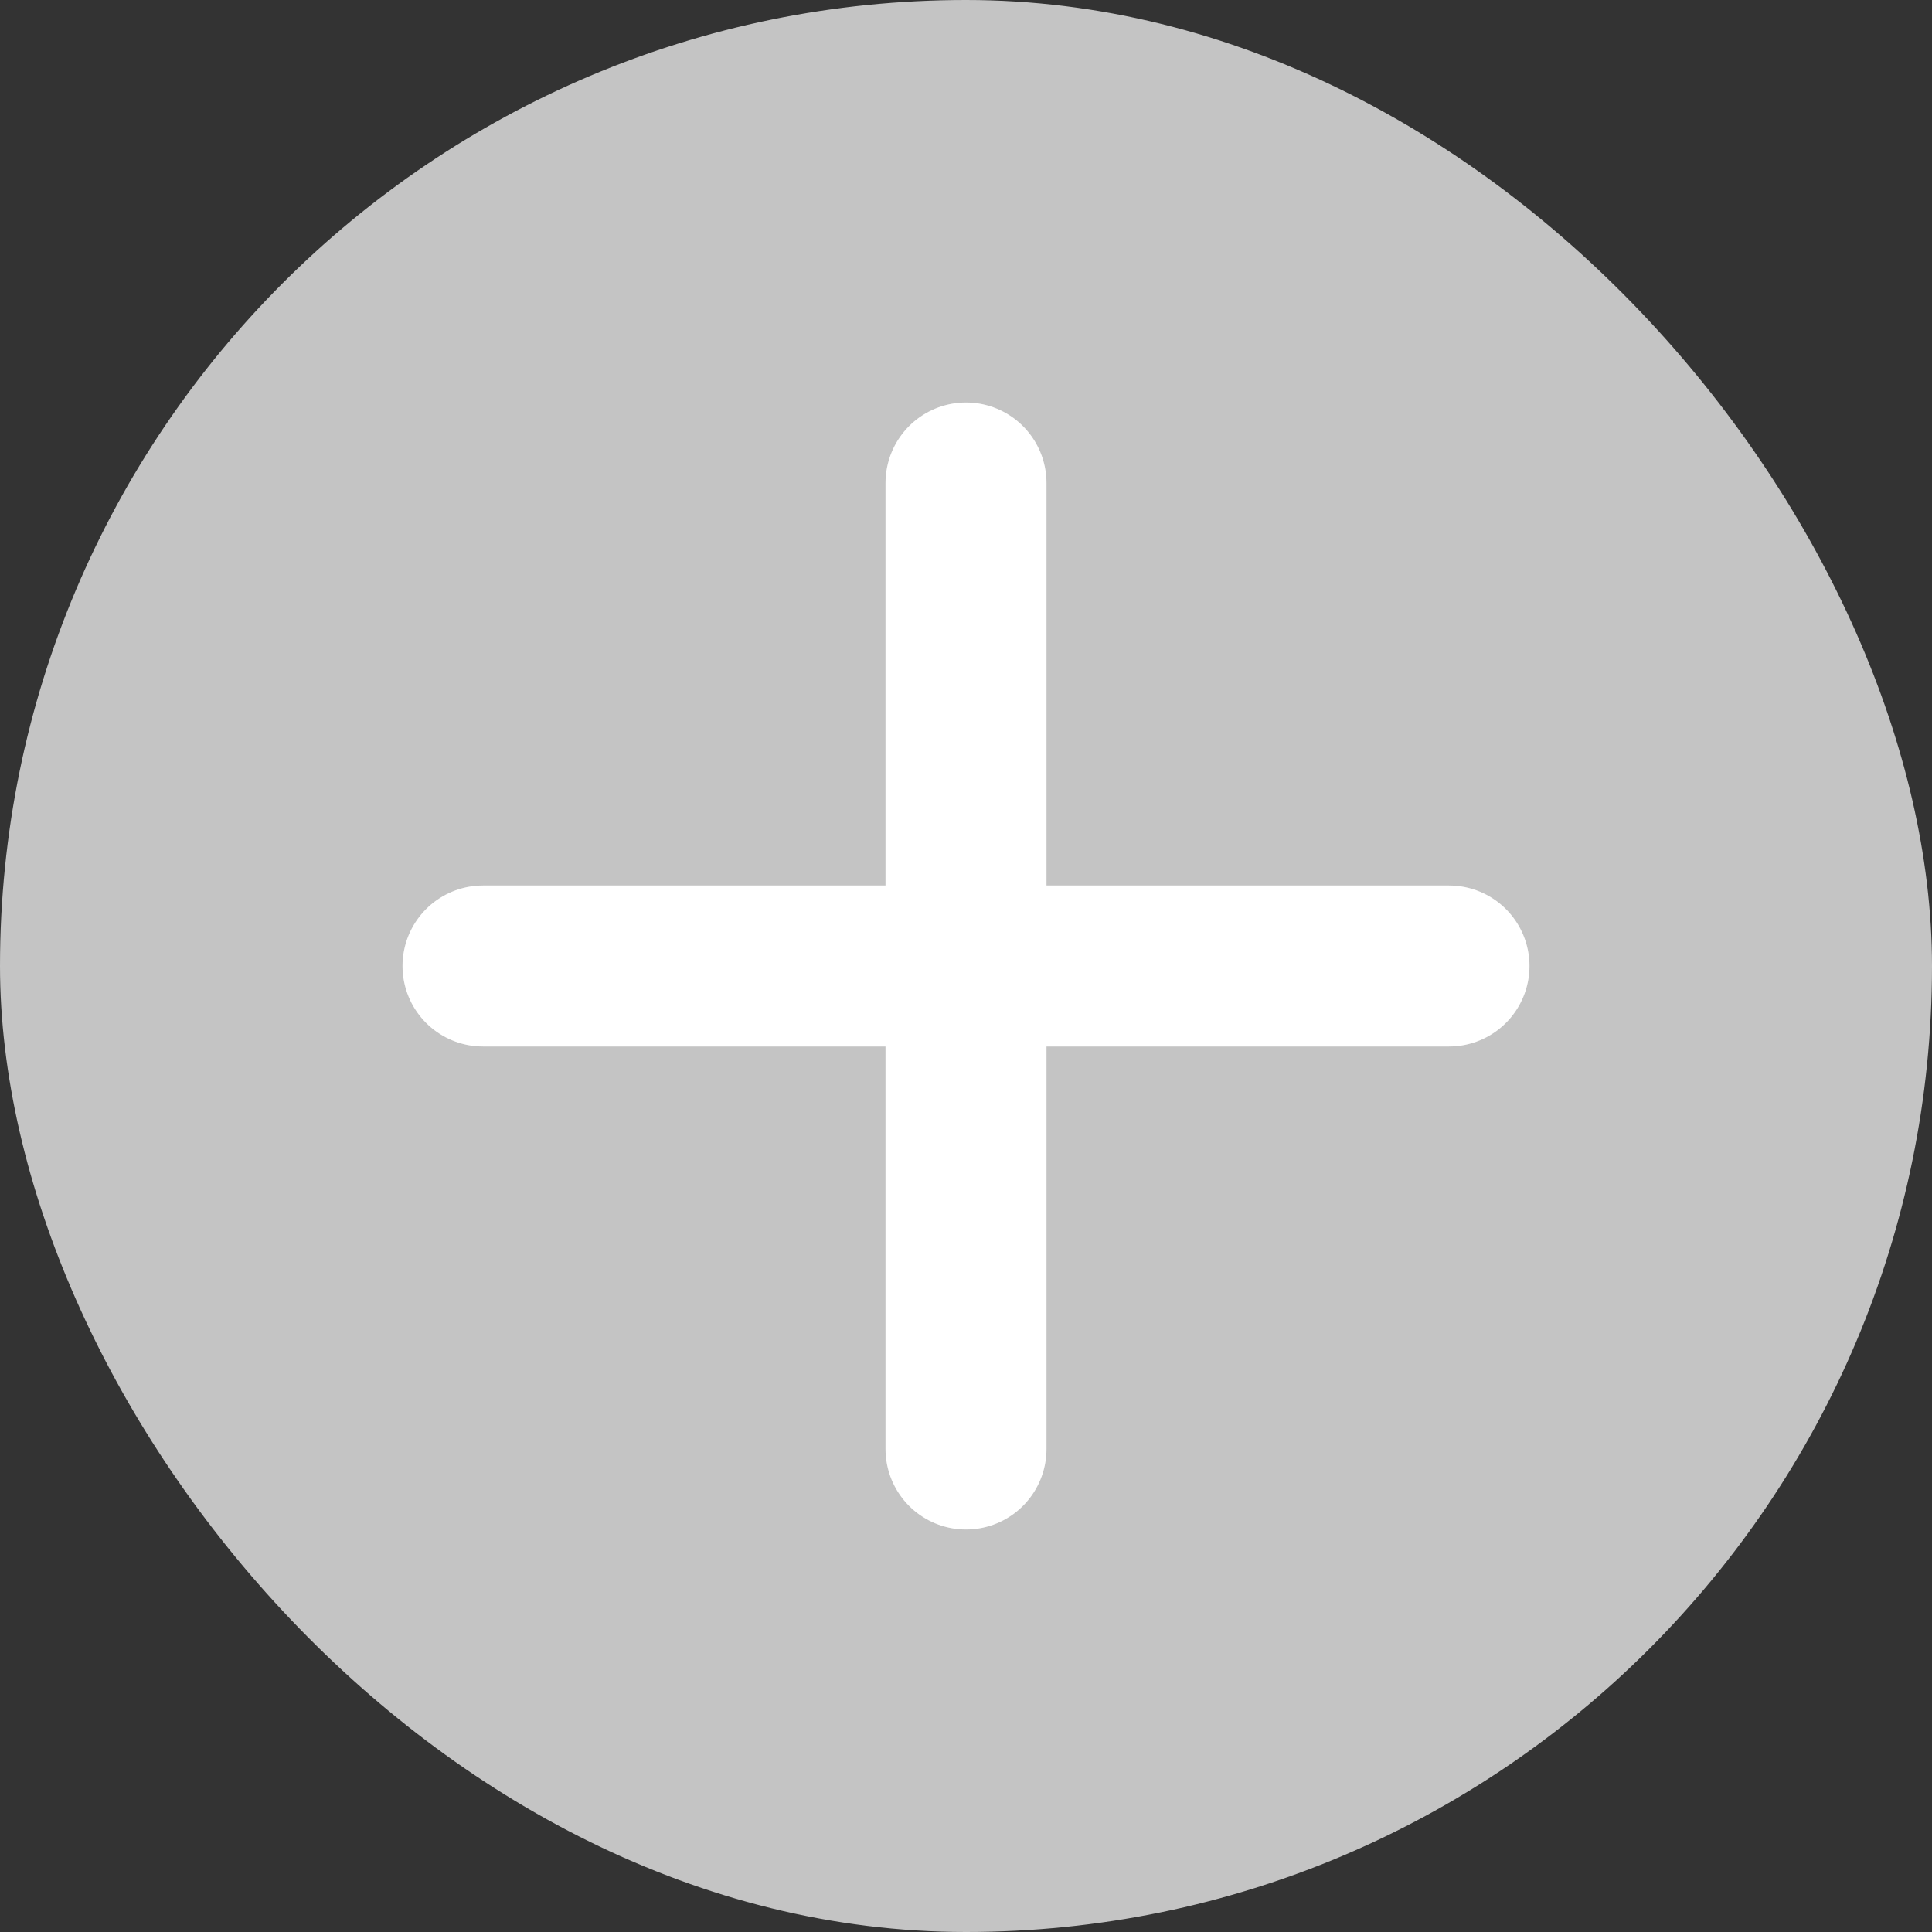 <svg width="18" height="18" viewBox="0 0 18 18" fill="none" xmlns="http://www.w3.org/2000/svg">
<rect x="0" y="0" width="18" height="18" fill="#333333" stroke="none"/>
<rect width="18" height="18" rx="9" fill="#C4C4C4"/>
<path d="M4.5 9H9M9 9H13.5M9 9V13.5M9 9V4.5" stroke="white" stroke-width="1.5" stroke-linecap="round" stroke-linejoin="round"/>
</svg>
